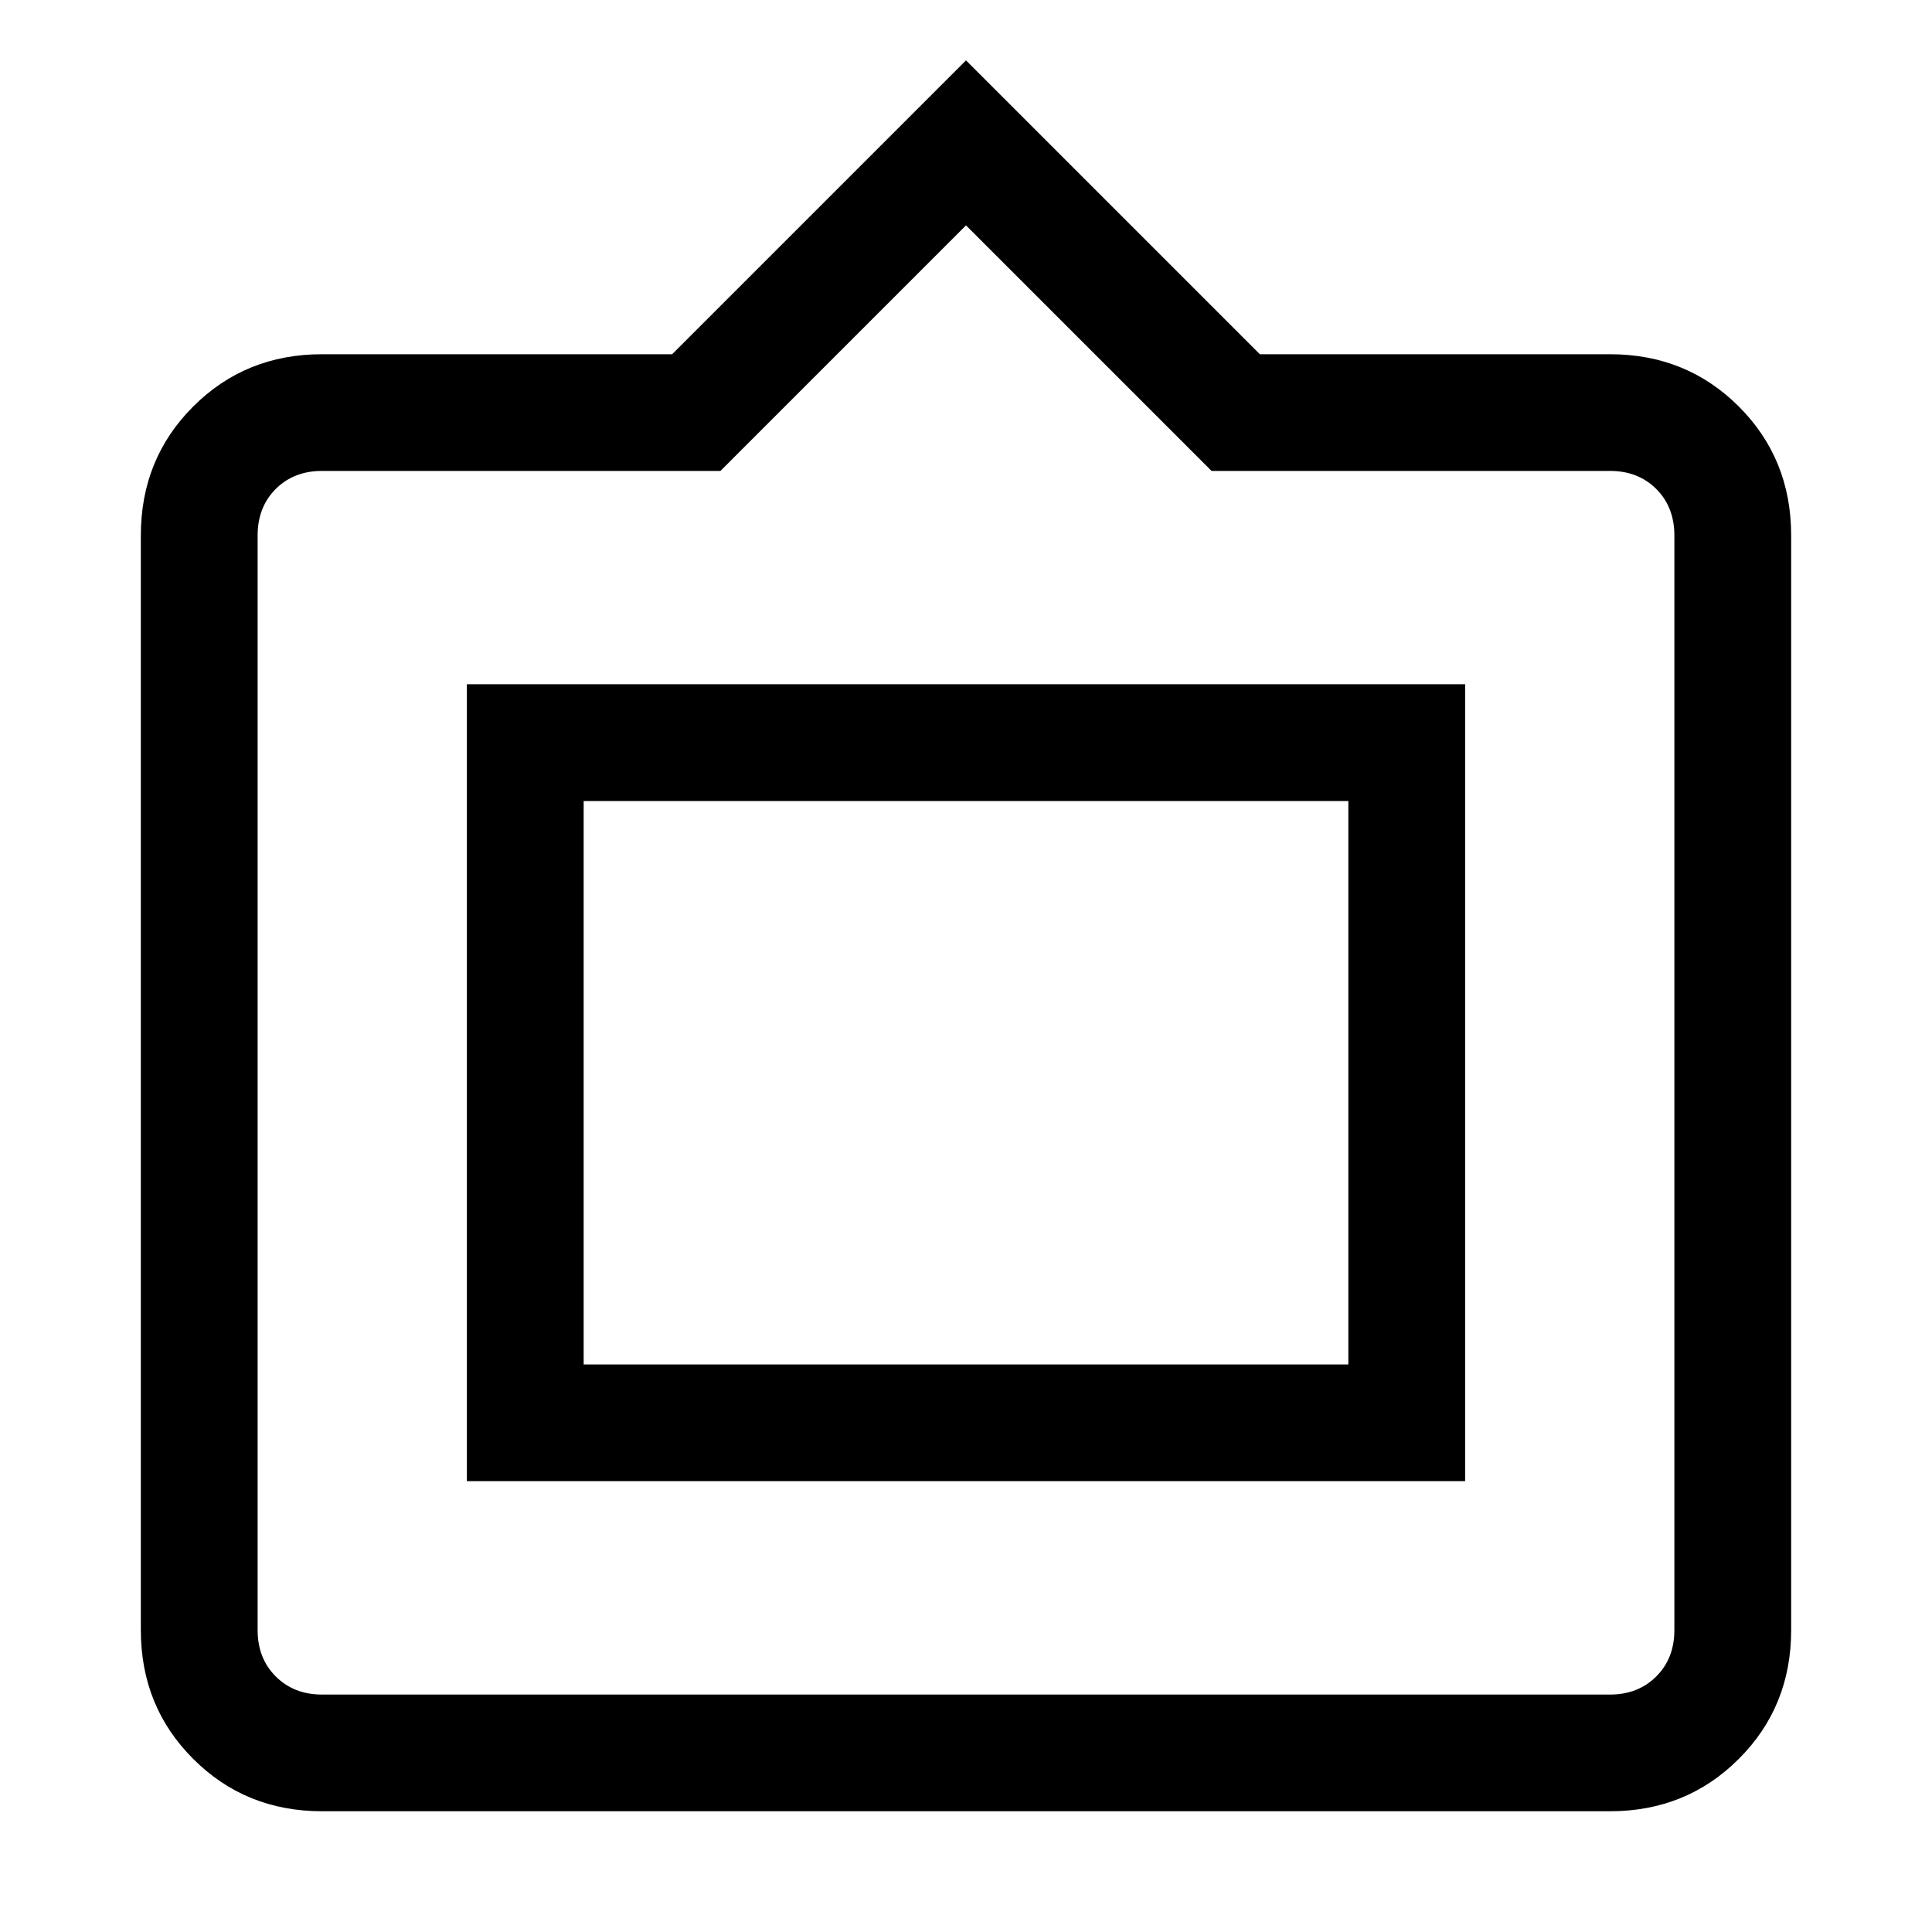 <svg xmlns="http://www.w3.org/2000/svg" height="20" width="20"><path d="M3.333 18.75q-.791 0-1.333-.542-.542-.541-.542-1.333V5.542q0-.792.542-1.334.542-.541 1.333-.541h3.625L10 .625l3.042 3.042h3.625q.791 0 1.333.541.542.542.542 1.334v11.333q0 .792-.542 1.333-.542.542-1.333.542Zm0-1.208h13.334q.291 0 .479-.188.187-.187.187-.479V5.542q0-.292-.187-.48-.188-.187-.479-.187h-4.125L10 2.333 7.458 4.875H3.333q-.291 0-.479.187-.187.188-.187.48v11.333q0 .292.187.479.188.188.479.188Zm1.5-2.209v-8.25h10.334v8.25Zm1.209-1.208V8.292v5.833Zm0 0h7.916V8.292H6.042Z"/></svg>
